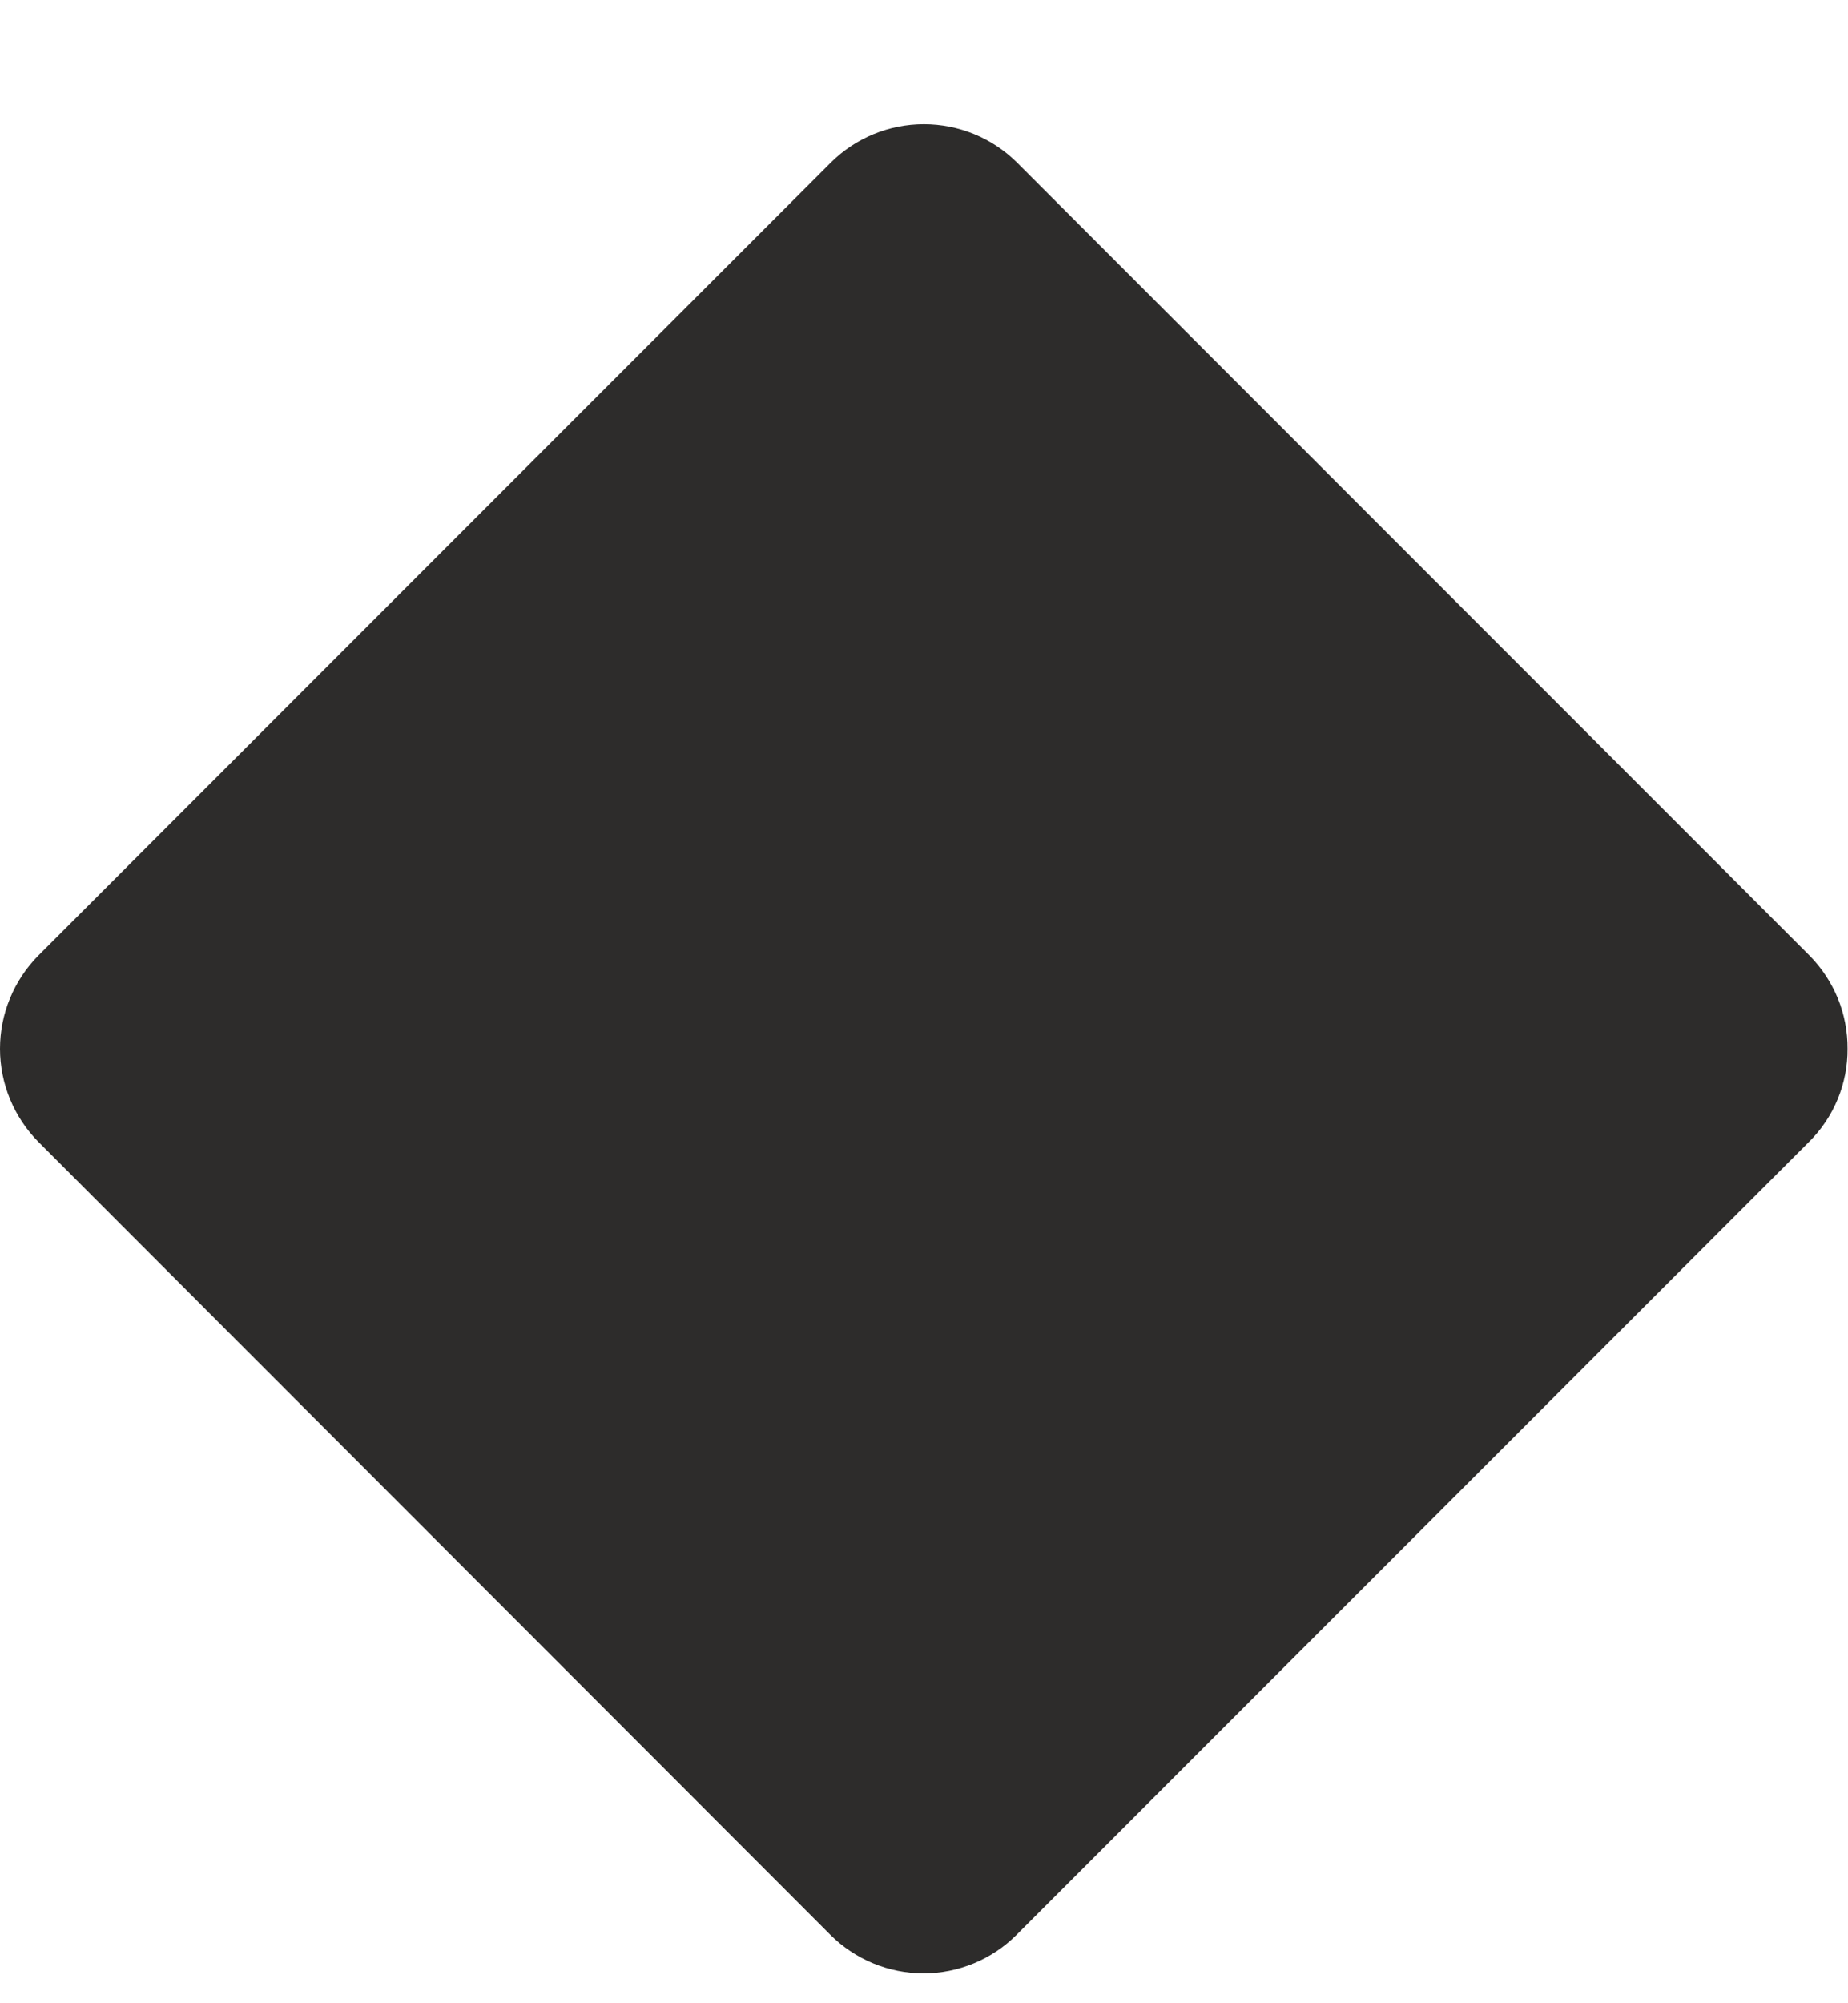 <svg width="12" height="13" viewBox="0 0 12 13" fill="none" xmlns="http://www.w3.org/2000/svg">
<path d="M11.997 6.806C11.998 6.918 11.976 7.029 11.933 7.133C11.89 7.237 11.827 7.331 11.747 7.41L6.601 12.556C6.441 12.716 6.223 12.806 5.997 12.806C5.77 12.806 5.553 12.716 5.392 12.556L0.249 7.41C0.09 7.249 0 7.032 0 6.806C0 6.579 0.09 6.362 0.249 6.201L5.395 1.055C5.556 0.895 5.773 0.806 5.999 0.806C6.226 0.806 6.443 0.895 6.604 1.055L11.75 6.201C11.829 6.281 11.891 6.375 11.934 6.479C11.976 6.582 11.998 6.694 11.997 6.806Z" fill="#2D2C2B"/>
</svg>
